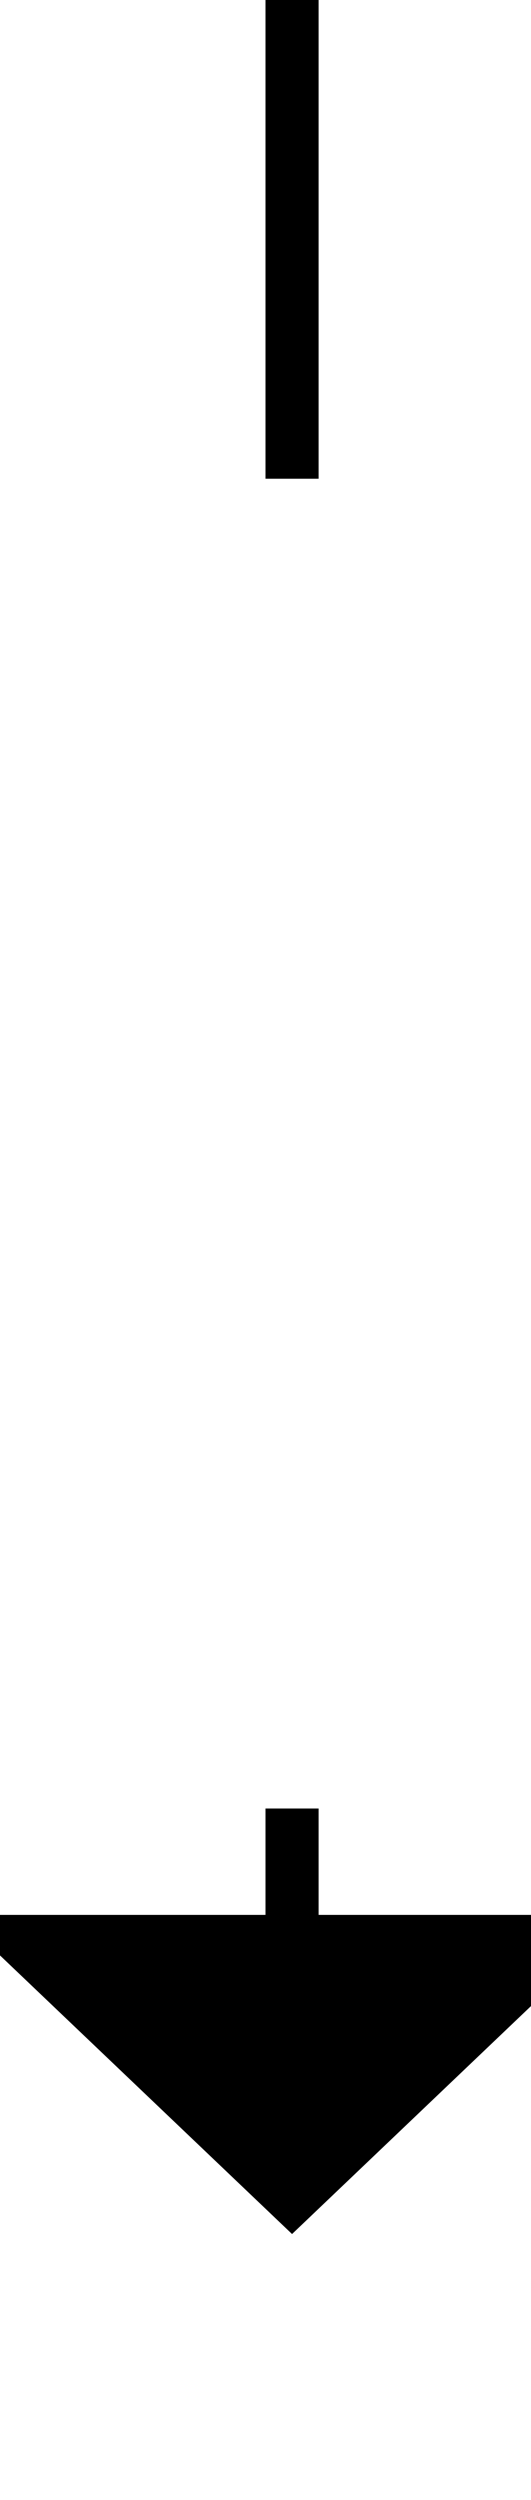 ﻿<?xml version="1.0" encoding="utf-8"?>
<svg version="1.1" xmlns:xlink="http://www.w3.org/1999/xlink" width="10px" height="47px" preserveAspectRatio="xMidYMin meet" viewBox="1013 287  8 47" xmlns="http://www.w3.org/2000/svg">
  <defs>
    <mask fill="white" id="clip169">
      <path d="M 1000.5 296  L 1033.5 296  L 1033.5 321  L 1000.5 321  Z M 1000.5 287  L 1033.5 287  L 1033.5 338  L 1000.5 338  Z " fill-rule="evenodd" />
    </mask>
  </defs>
  <path d="M 1017.5 296  L 1017.5 287  M 1017.5 321  L 1017.5 324  " stroke-width="1" stroke="#000000" fill="none" />
  <path d="M 1011.2 323  L 1017.5 329  L 1023.8 323  L 1011.2 323  Z " fill-rule="nonzero" fill="#000000" stroke="none" mask="url(#clip169)" />
</svg>